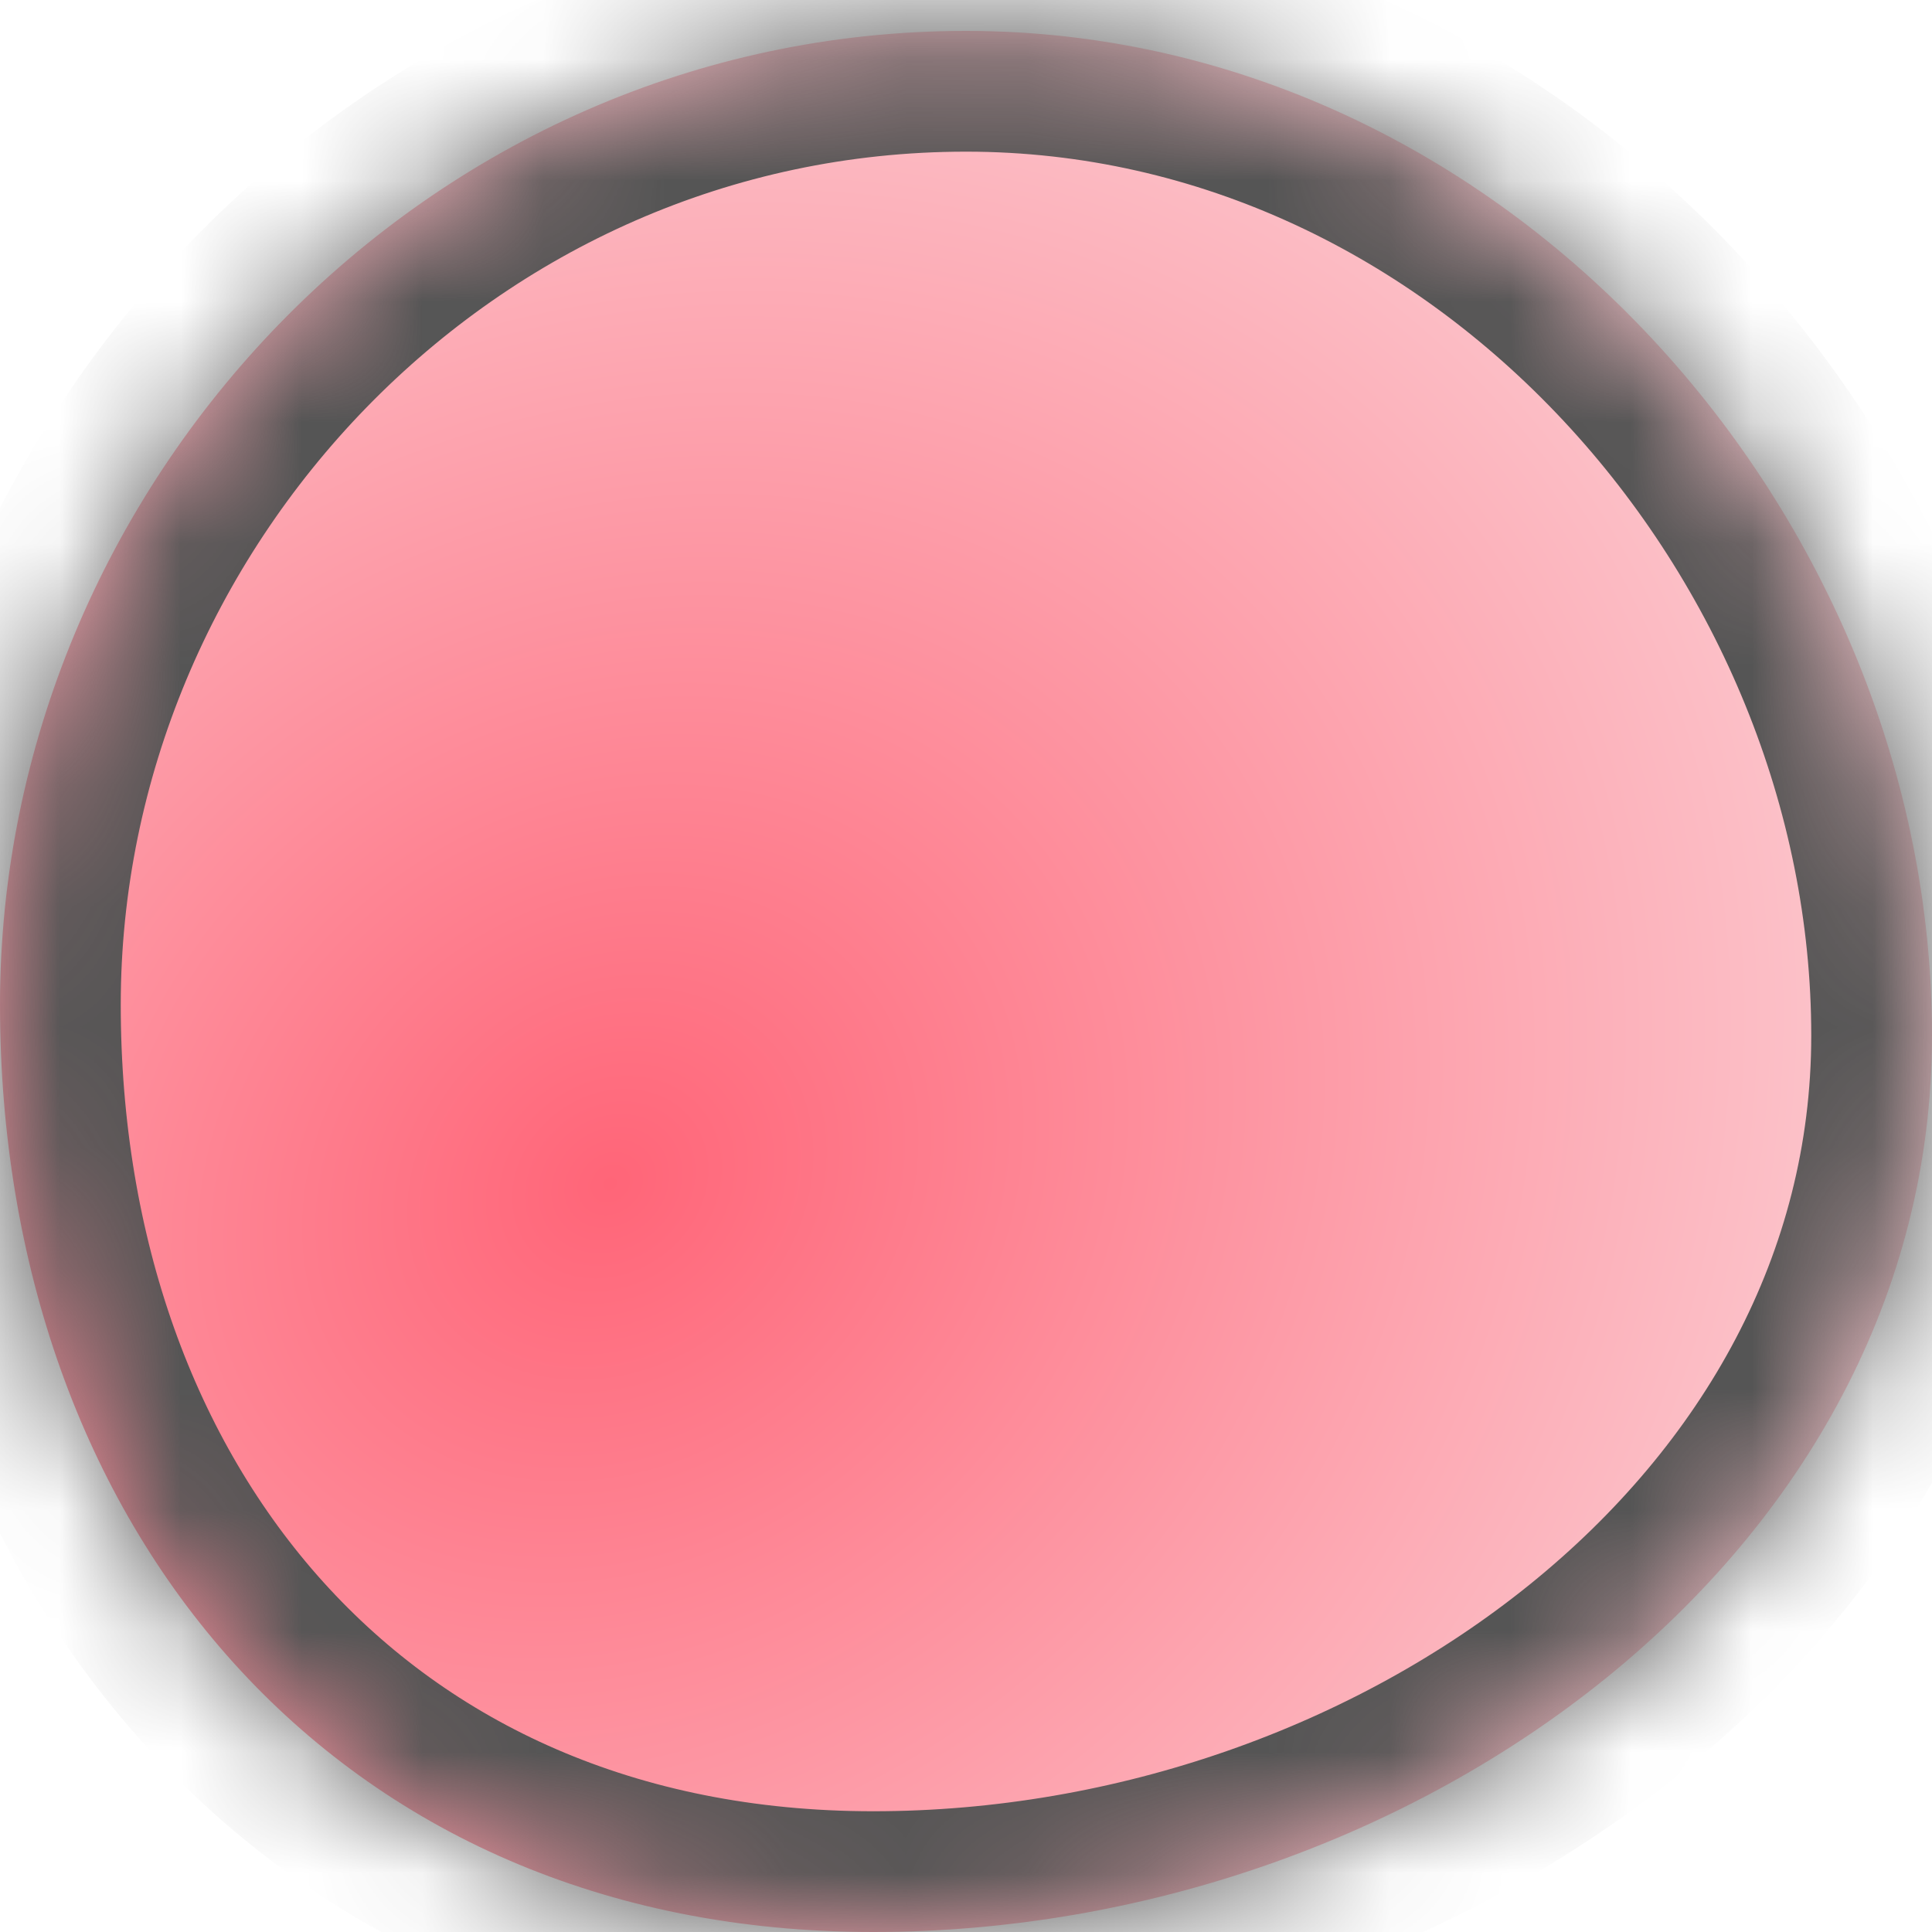 ﻿<?xml version="1.0" encoding="utf-8"?>
<svg version="1.1" xmlns:xlink="http://www.w3.org/1999/xlink" width="16px" height="16px" xmlns="http://www.w3.org/2000/svg">
  <defs>
    <radialGradient cx="5.057" cy="9.805" r="13.411" gradientTransform="matrix(-0.784 0.62 -0.531 -0.671 14.226 13.244 )" gradientUnits="userSpaceOnUse" id="RadialGradient240">
      <stop id="Stop241" stop-color="#ff6578" offset="0" />
      <stop id="Stop242" stop-color="#fbdade" offset="1" />
    </radialGradient>
    <mask fill="white" id="clip243">
      <path d="M 16 8.576  C 16 4.275  12.48 0.256  8 0.256  C 3.52 0.256  0 4.019  0 8.32  C 0 12.621  2.752 16  7.232 16  C 11.712 16  16 12.877  16 8.576  Z " fill-rule="evenodd" />
    </mask>
  </defs>
  <g transform="matrix(1 0 0 1 -63 -160 )">
    <path d="M 16 8.576  C 16 4.275  12.48 0.256  8 0.256  C 3.52 0.256  0 4.019  0 8.32  C 0 12.621  2.752 16  7.232 16  C 11.712 16  16 12.877  16 8.576  Z " fill-rule="nonzero" fill="url(#RadialGradient240)" stroke="none" transform="matrix(1 0 0 1 63 160 )" />
    <path d="M 16 8.576  C 16 4.275  12.48 0.256  8 0.256  C 3.52 0.256  0 4.019  0 8.32  C 0 12.621  2.752 16  7.232 16  C 11.712 16  16 12.877  16 8.576  Z " stroke-width="2" stroke="#555555" fill="none" transform="matrix(1 0 0 1 63 160 )" mask="url(#clip243)" />
  </g>
</svg>